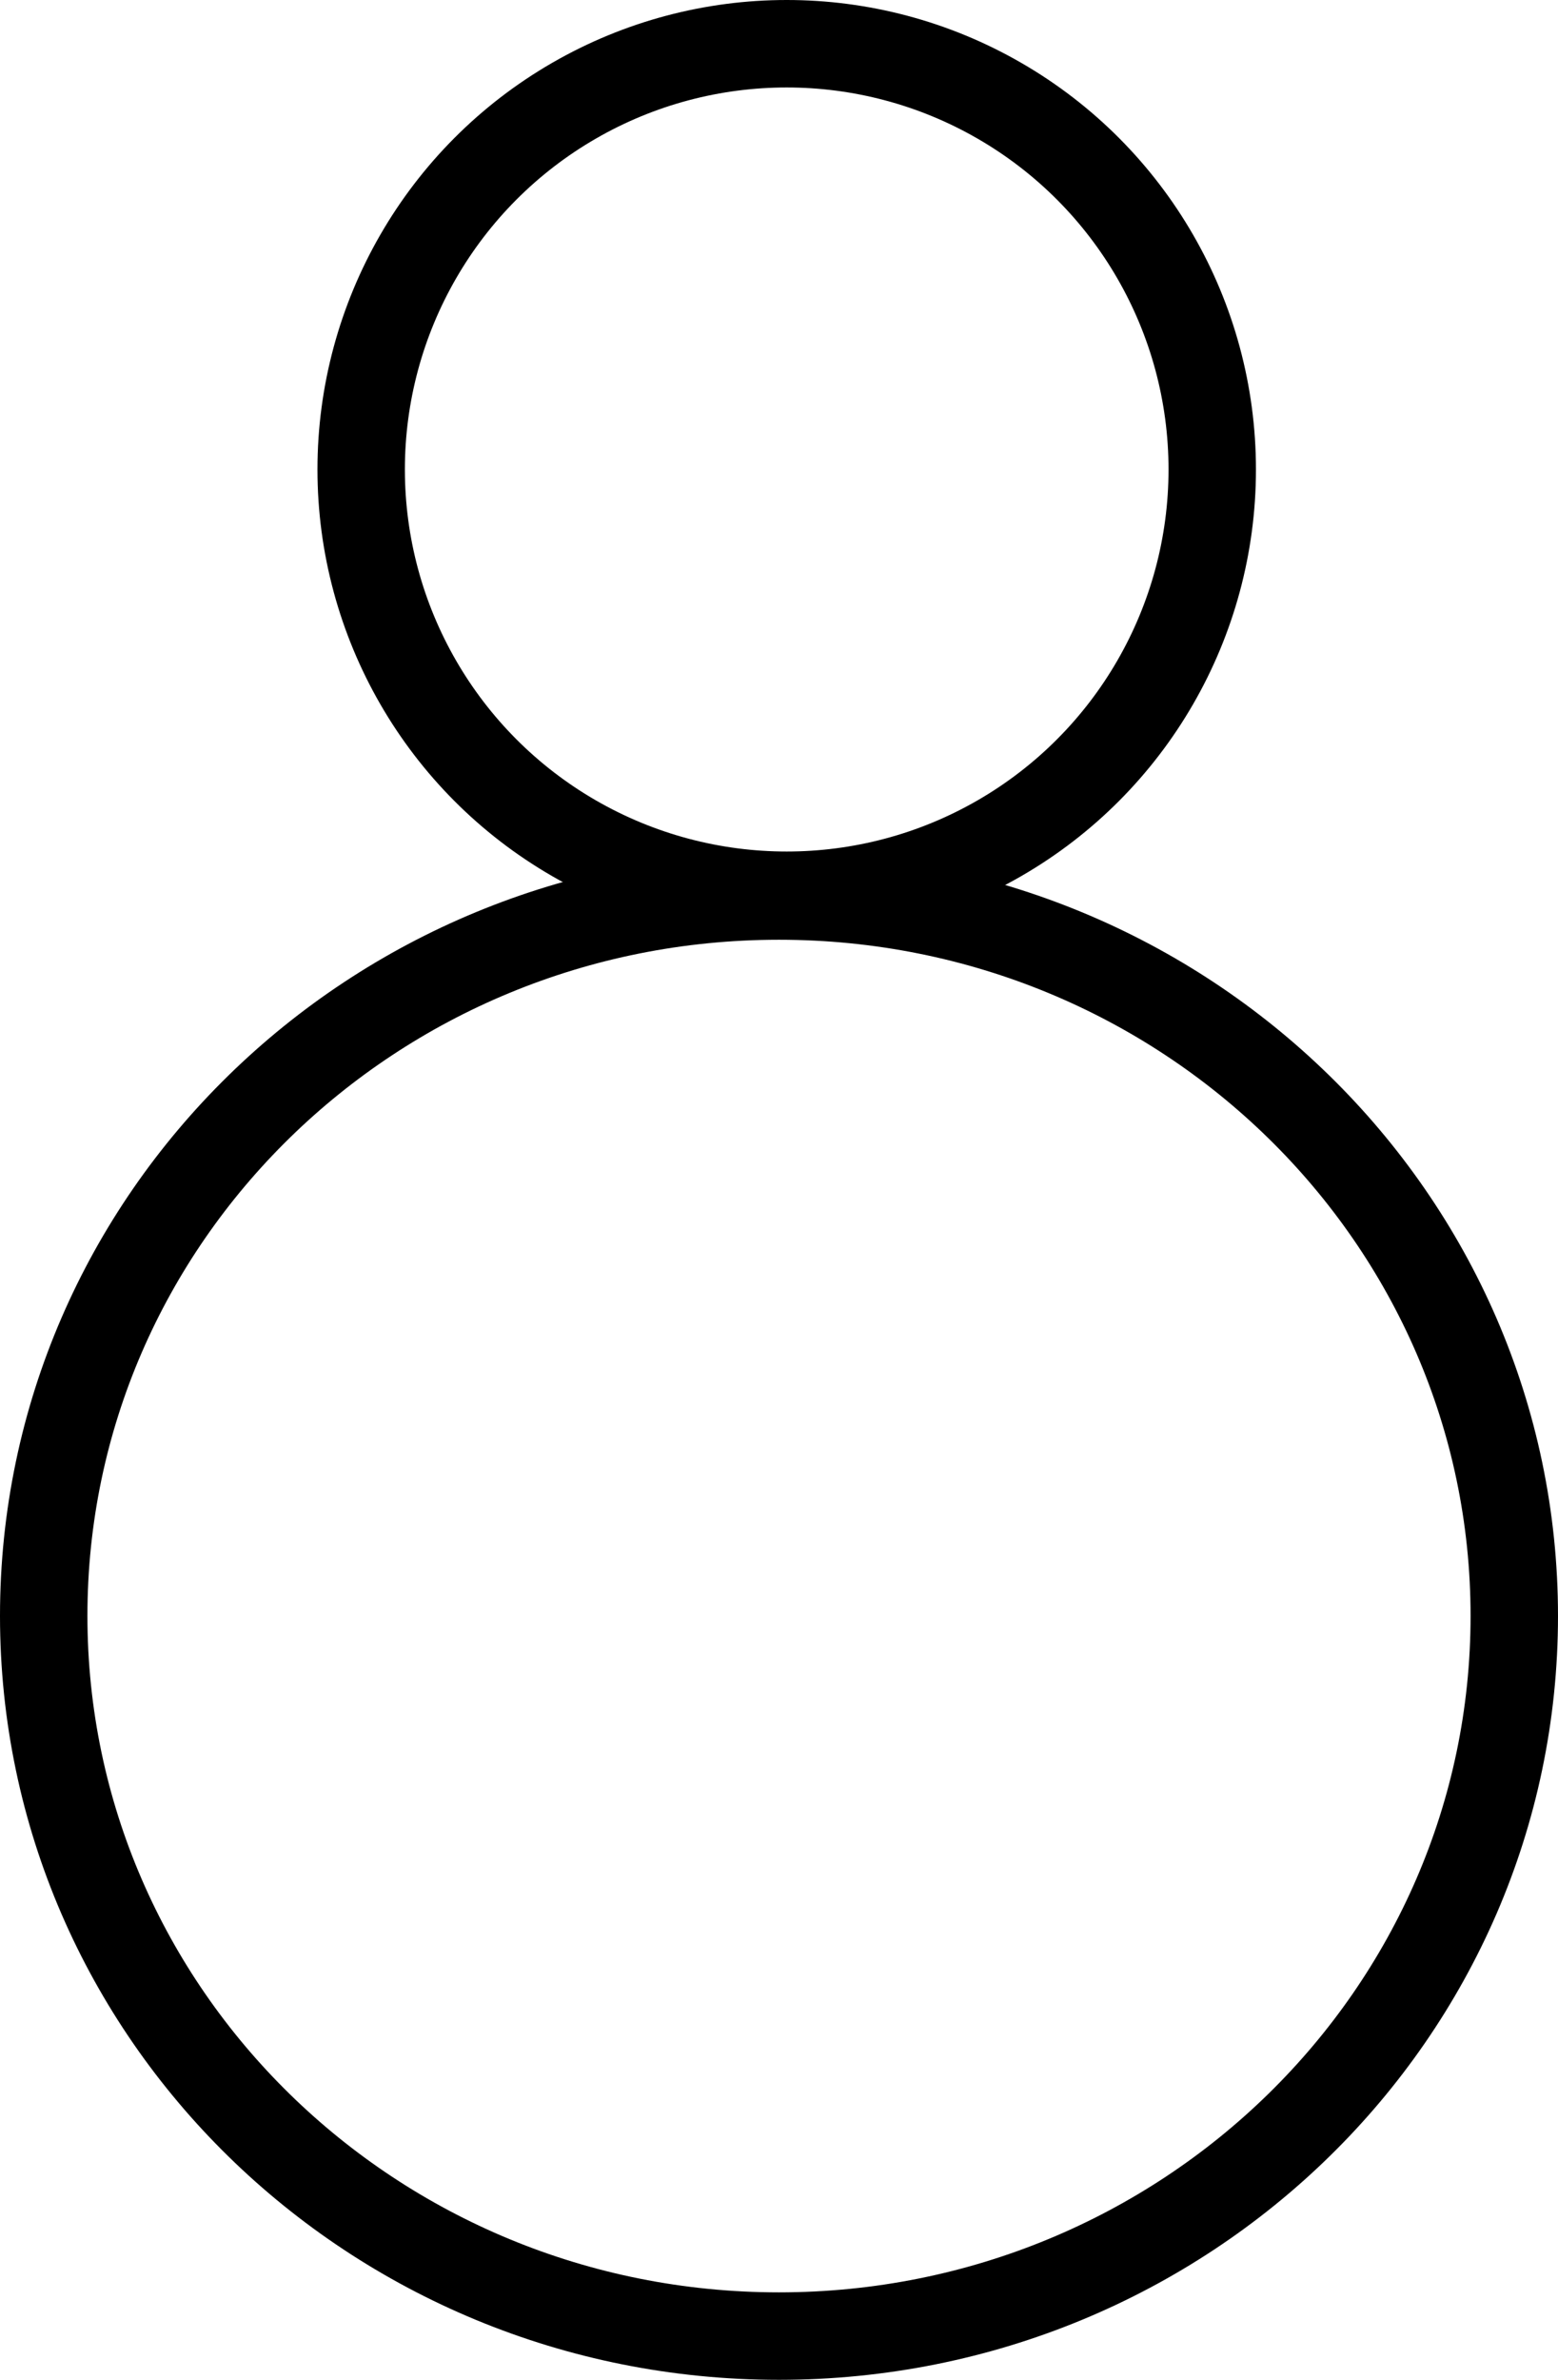 <svg xmlns="http://www.w3.org/2000/svg" viewBox="0 0 142.57 217.68"><defs><style>.cls-1{fill:none;stroke:#000;stroke-miterlimit:10;stroke-width:8px;}</style></defs><title>profile_line3</title><g id="Layer_1" data-name="Layer 1"><path class="cls-1" d="M142.14,149c0,36.38-30.13,65.87-67.29,65.87S7.57,185.4,7.57,149,37.69,83.16,74.85,83.16s67.29,29.49,67.29,65.86" transform="translate(-3.57 -1.21)"/></g><g id="Layer_2" data-name="Layer 2"><circle class="cls-1" cx="71.99" cy="42.94" r="38.94"/></g></svg>